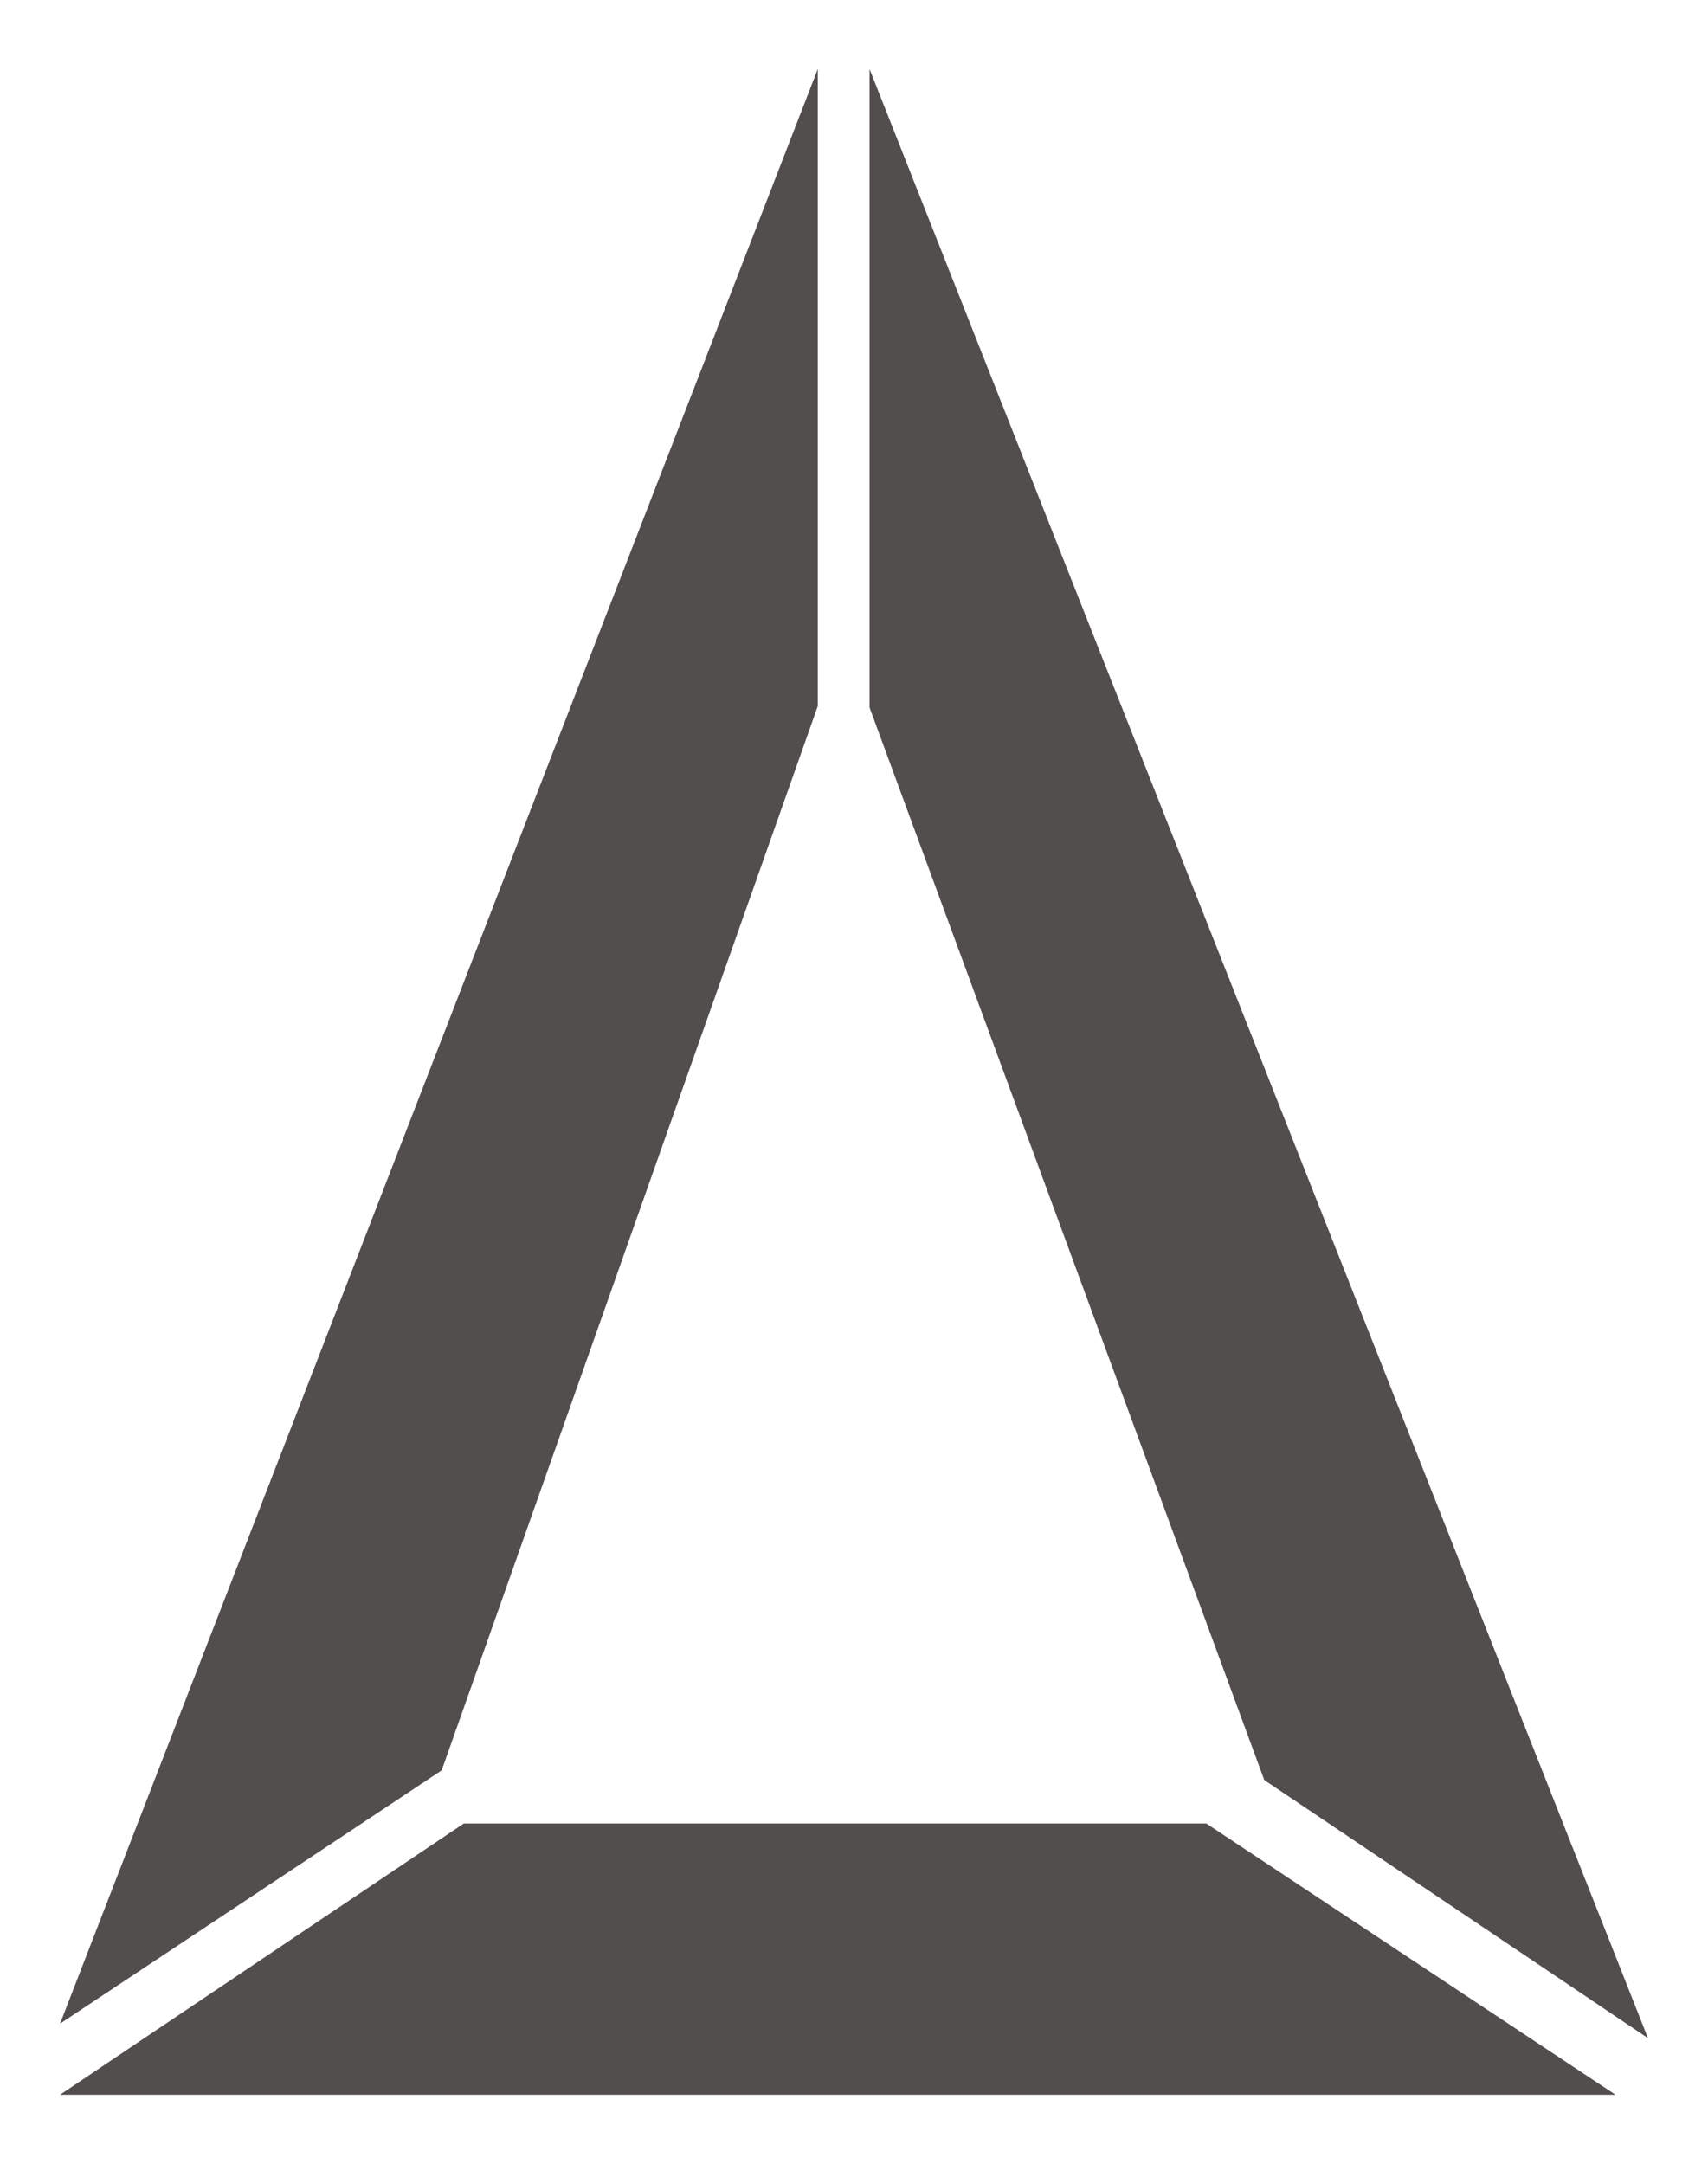 <?xml version="1.0" encoding="utf-8"?>
<!-- Generator: Adobe Illustrator 19.0.0, SVG Export Plug-In . SVG Version: 6.00 Build 0)  -->
<!DOCTYPE svg PUBLIC "-//W3C//DTD SVG 1.1//EN" "http://www.w3.org/Graphics/SVG/1.1/DTD/svg11.dtd">
<svg version="1.1" id="Layer_4" xmlns="http://www.w3.org/2000/svg" xmlns:xlink="http://www.w3.org/1999/xlink" x="0px" y="0px"
	 viewBox="0 0 247.5 313.5" style="enable-background:new 0 0 247.5 313.5;" xml:space="preserve">
<style type="text/css">
	.st0{fill:#534E4E;}
</style>
<g>
	<g>
		<polygon class="st0" points="8.7,303.5 234.1,303.5 174.8,264.2 67.2,264.2 		"/>
	</g>
	<g>
		<g>
			<polygon class="st0" points="64,256.5 118.5,102.3 118.5,10 8.7,293.2 			"/>
		</g>
	</g>
	<g>
		<polygon class="st0" points="126,10 126,102.5 183.2,257.9 238.8,295.3 		"/>
	</g>
</g>
</svg>
